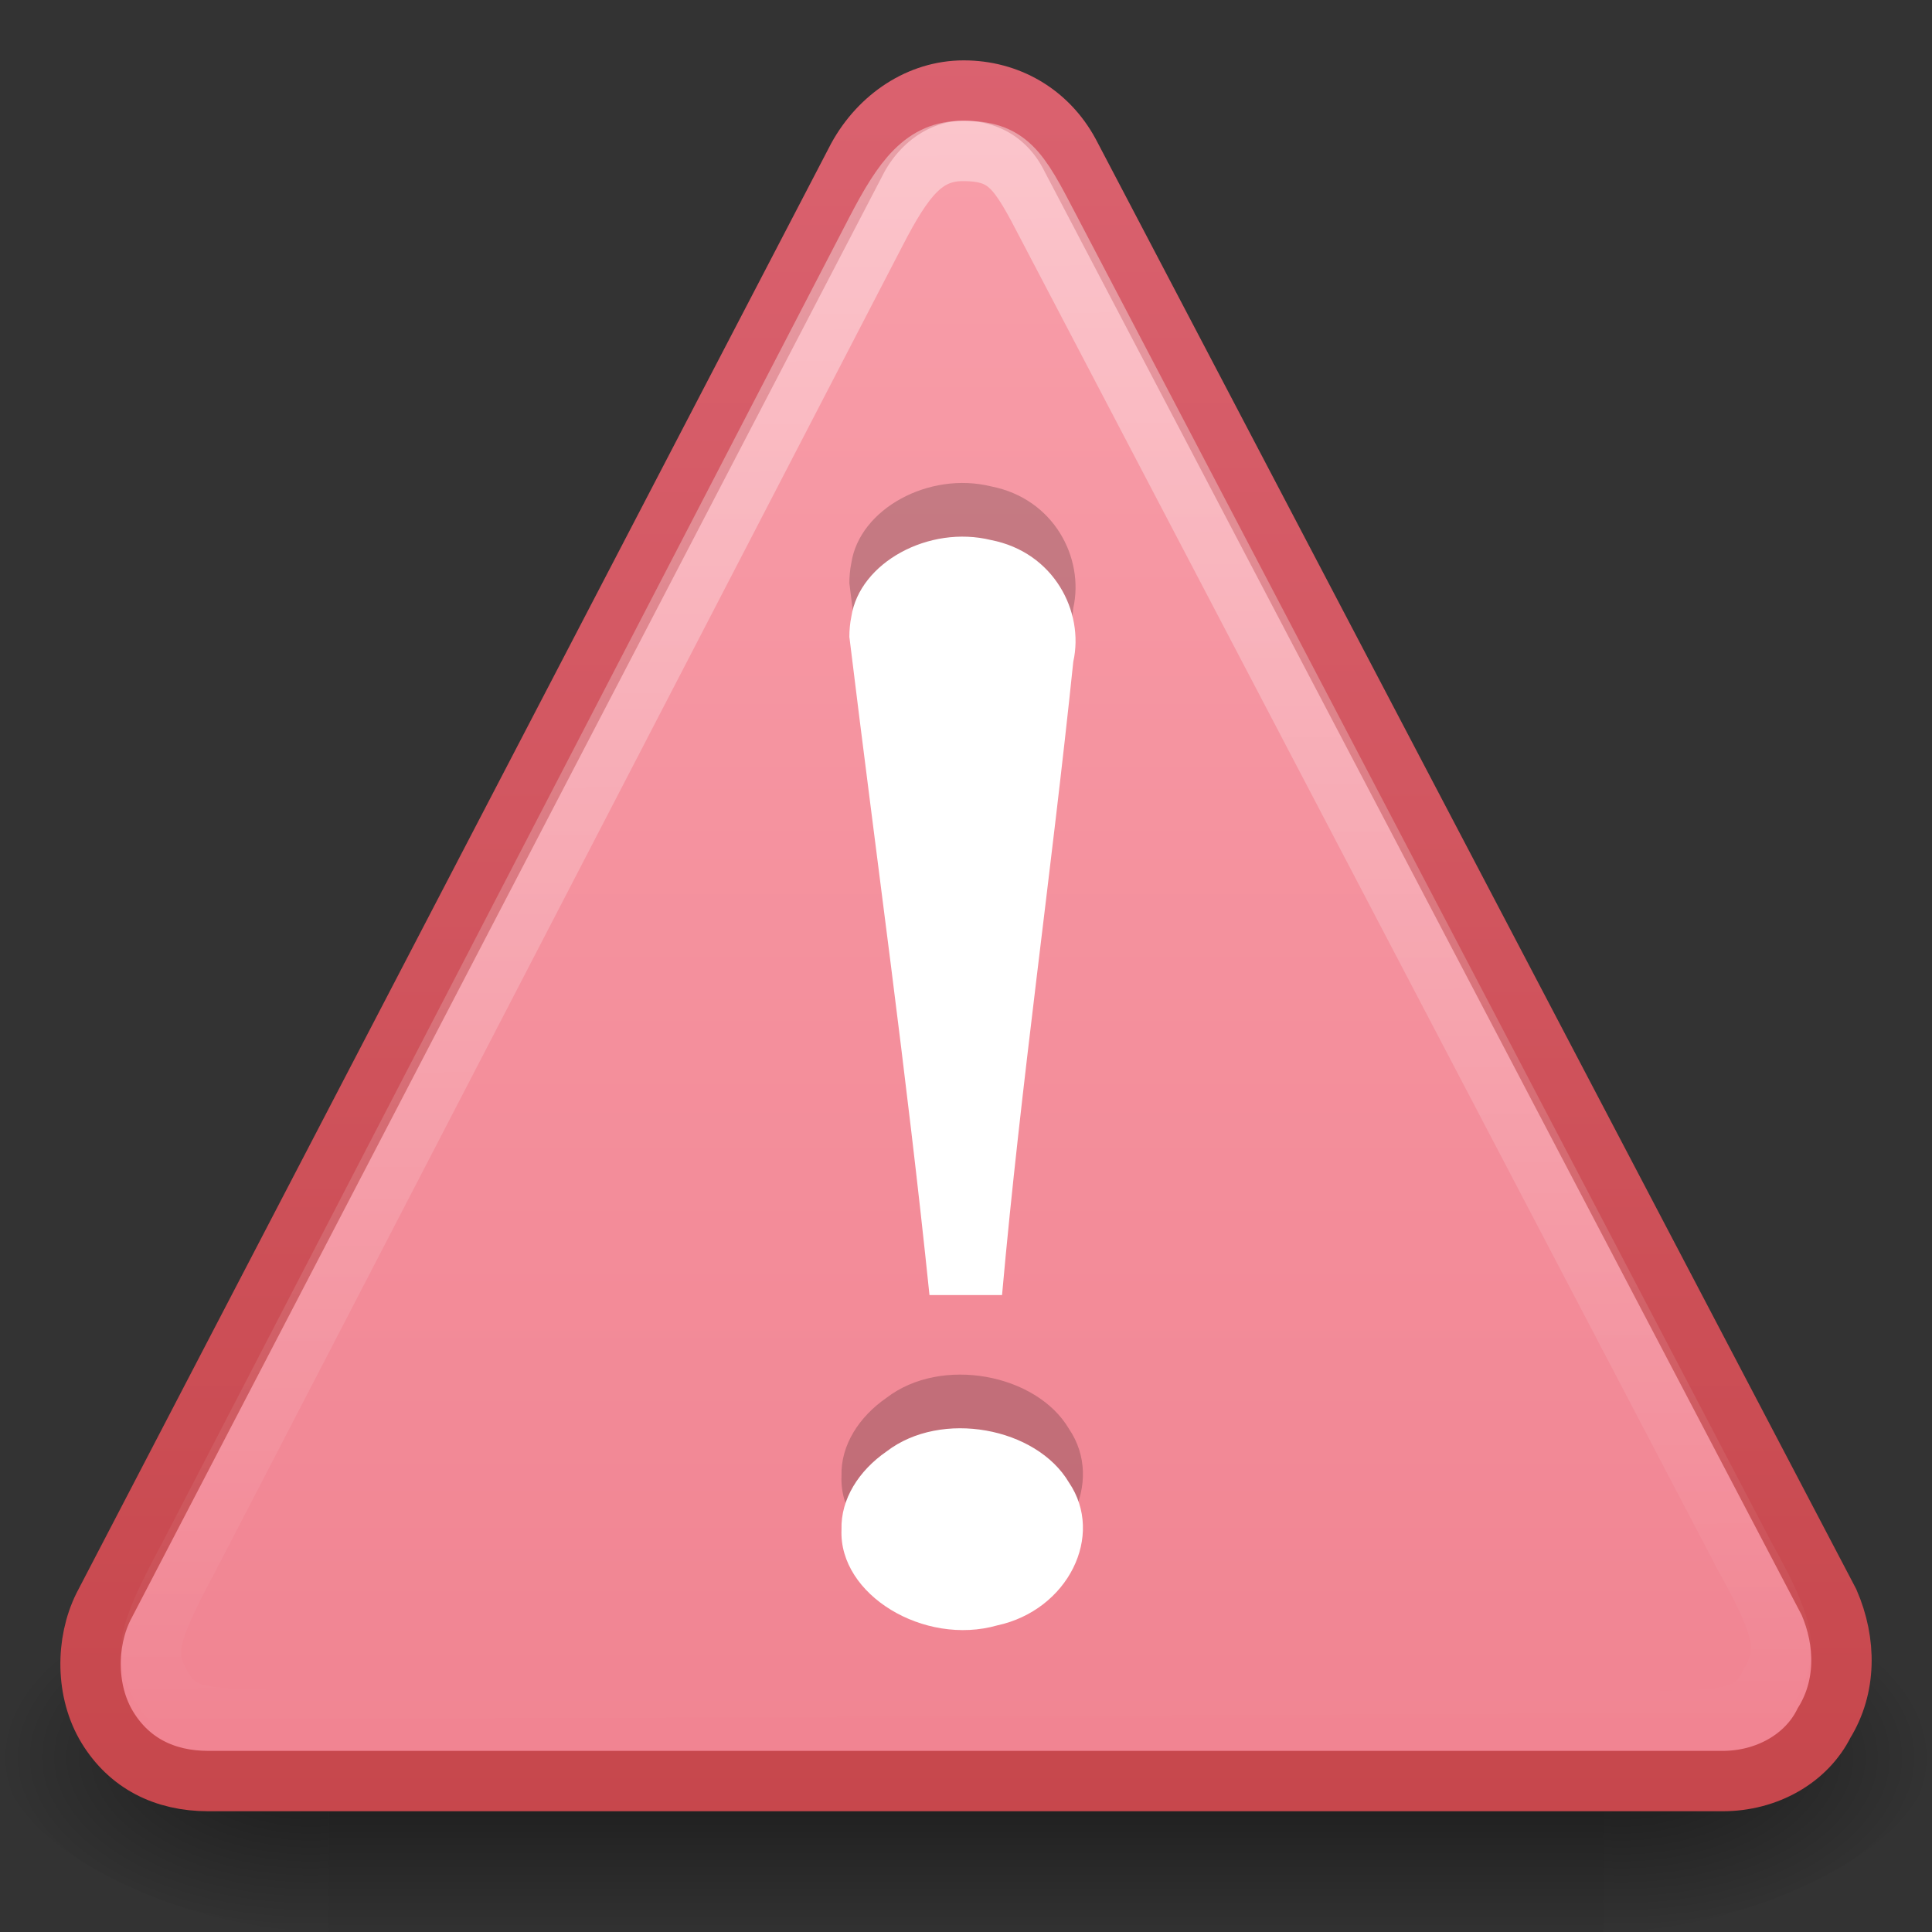 <?xml version="1.0" encoding="UTF-8" standalone="no"?>
<!-- Created with Inkscape (http://www.inkscape.org/) -->

<svg
   xmlns:svg="http://www.w3.org/2000/svg"
   xmlns="http://www.w3.org/2000/svg"
   xmlns:xlink="http://www.w3.org/1999/xlink"
   version="1.0"
   width="32"
   height="32"
   id="svg2526">
  <rect width="100%" height="100%" fill="#333333" stroke="none"/>
  <defs
     id="defs2528">
    <linearGradient
       id="linearGradient3390-178-986-453">
      <stop
         id="stop3624"
         style="stop-color:#c6464b;stop-opacity:1"
         offset="0" />
      <stop
         id="stop3626"
         style="stop-color:#dc6472;stop-opacity:1"
         offset="1" />
    </linearGradient>
    <linearGradient
       id="linearGradient7012-661-145-733-759-865-745-661-970-94">
      <stop
         id="stop3618"
         style="stop-color:#f9a1ac;stop-opacity:1"
         offset="0" />
      <stop
         id="stop3620"
         style="stop-color:#f08290;stop-opacity:1"
         offset="1" />
    </linearGradient>
    <linearGradient
       x1="4.191"
       y1="11.113"
       x2="47.32"
       y2="56.052"
       id="linearGradient11223"
       gradientUnits="userSpaceOnUse">
      <stop
         id="stop11225"
         style="stop-color:white;stop-opacity:1"
         offset="0" />
      <stop
         id="stop11227"
         style="stop-color:white;stop-opacity:0"
         offset="1" />
    </linearGradient>
    <linearGradient
       x1="29.127"
       y1="19.788"
       x2="29.291"
       y2="57.567"
       id="linearGradient3141"
       xlink:href="#linearGradient11223"
       gradientUnits="userSpaceOnUse"
       gradientTransform="matrix(0.667,0,-0.003,0.705,-3.357,-11.767)" />
    <linearGradient
       x1="24"
       y1="-3"
       x2="24"
       y2="47"
       id="linearGradient3144"
       xlink:href="#linearGradient7012-661-145-733-759-865-745-661-970-94"
       gradientUnits="userSpaceOnUse"
       gradientTransform="matrix(0.644,0,0,0.651,0.533,0.49)" />
    <linearGradient
       x1="20"
       y1="47"
       x2="20"
       y2="-3"
       id="linearGradient3146"
       xlink:href="#linearGradient3390-178-986-453"
       gradientUnits="userSpaceOnUse"
       gradientTransform="matrix(0.644,0,0,0.651,0.533,0.49)" />
    <linearGradient
       id="linearGradient5060-4">
      <stop
         id="stop5062-2"
         style="stop-color:black;stop-opacity:1"
         offset="0" />
      <stop
         id="stop5064-21"
         style="stop-color:black;stop-opacity:0"
         offset="1" />
    </linearGradient>
    <linearGradient
       id="linearGradient5048-2">
      <stop
         id="stop5050-1"
         style="stop-color:black;stop-opacity:0"
         offset="0" />
      <stop
         id="stop5056-7"
         style="stop-color:black;stop-opacity:1"
         offset="0.5" />
      <stop
         id="stop5052-56"
         style="stop-color:black;stop-opacity:0"
         offset="1" />
    </linearGradient>
    <radialGradient
       cx="605.714"
       cy="486.648"
       r="117.143"
       fx="605.714"
       fy="486.648"
       id="radialGradient4807"
       xlink:href="#linearGradient5060-4"
       gradientUnits="userSpaceOnUse"
       gradientTransform="matrix(-0.044,0,0,0.025,31.795,16.942)" />
    <radialGradient
       cx="605.714"
       cy="486.648"
       r="117.143"
       fx="605.714"
       fy="486.648"
       id="radialGradient4810"
       xlink:href="#linearGradient5060-4"
       gradientUnits="userSpaceOnUse"
       gradientTransform="matrix(0.044,0,0,0.025,0.205,16.942)" />
    <linearGradient
       x1="302.857"
       y1="366.648"
       x2="302.857"
       y2="609.505"
       id="linearGradient4813"
       xlink:href="#linearGradient5048-2"
       gradientUnits="userSpaceOnUse"
       gradientTransform="matrix(0.044,0,0,0.025,0.197,16.942)" />
  </defs>
  <g
     id="g4815">
    <rect
       width="21.113"
       height="6"
       x="5.444"
       y="26"
       id="rect13073"
       style="opacity:0.5;fill:url(#linearGradient4813);fill-opacity:1;fill-rule:nonzero;stroke:none;stroke-width:1;marker:none;visibility:visible;display:inline;overflow:visible" />
    <path
       d="m 26.556,26 c 0,0 0,6 0,6 2.252,0.011 5.444,-1.344 5.444,-3 0,-1.656 -2.513,-2.999 -5.444,-2.999 z"
       id="path13075"
       style="opacity:0.5;fill:url(#radialGradient4810);fill-opacity:1;fill-rule:nonzero;stroke:none;stroke-width:1;marker:none;visibility:visible;display:inline;overflow:visible" />
    <path
       d="m 5.444,26 c 0,0 0,6 0,6 C 3.192,32.011 0,30.656 0,29 0,27.344 2.513,26 5.444,26 z"
       id="path13077"
       style="opacity:0.5;fill:url(#radialGradient4807);fill-opacity:1;fill-rule:nonzero;stroke:none;stroke-width:1;marker:none;visibility:visible;display:inline;overflow:visible" />
  </g>
  <g
     transform="matrix(0.024,0,0,0.022,12.61,46.423)"
     id="g11139"
     style="display:inline" />
  <g
     transform="matrix(0.024,0,0,0.022,12.61,46.423)"
     id="g11147"
     style="display:inline" />
  <path
     d="M 30.294,26.537 17.707,2.537 C 17.345,1.87 16.691,1.5 15.962,1.5 c -0.729,0 -1.387,0.444 -1.754,1.111 L 1.714,26.611 c -0.294,0.592 -0.297,1.407 0.065,2 0.362,0.592 0.944,0.889 1.673,0.889 l 25.08,0 c 0.729,0 1.387,-0.37 1.681,-0.963 0.367,-0.592 0.37,-1.333 0.081,-2 z"
     id="path11155"
     style="fill:url(#linearGradient3144);fill-opacity:1;fill-rule:nonzero;stroke:url(#linearGradient3146);stroke-width:1;stroke-miterlimit:4;stroke-opacity:1;stroke-dasharray:none" />
  <path
     d="M 28.899,25.779 17.363,3.753 C 16.871,2.804 16.695,2.5 15.948,2.5 c -0.642,0 -0.978,0.443 -1.442,1.339 L 3.098,25.847 c -0.662,1.236 -0.733,1.558 -0.415,2.102 0.319,0.544 0.728,0.514 2.241,0.55 l 22.422,0 c 1.408,0.018 1.725,-0.092 1.985,-0.635 0.323,-0.544 0.186,-0.975 -0.432,-2.084 z"
     id="path11159"
     style="opacity:0.4;fill:none;stroke:url(#linearGradient3141);stroke-width:1;stroke-miterlimit:4;stroke-opacity:1;stroke-dasharray:none" />
  <path
     d="m 14.069,9.665 c 0.443,3.636 0.95,7.246 1.326,10.896 0.379,0 0.823,0 1.202,0 0.313,-3.505 0.817,-6.989 1.18,-10.49 0.185,-0.829 -0.321,-1.813 -1.362,-2.015 -1.029,-0.253 -2.178,0.373 -2.314,1.268 -0.023,0.112 -0.033,0.226 -0.033,0.34 l -1e-6,0 z M 13.938,24.446 c -0.047,1.082 1.369,1.931 2.578,1.587 1.171,-0.251 1.788,-1.489 1.188,-2.369 -0.537,-0.909 -2.113,-1.209 -3.019,-0.513 -0.458,0.316 -0.762,0.789 -0.747,1.294 l 0,-1e-6 z"
     id="path3295"
     style="font-size:62.458px;font-style:normal;font-variant:normal;font-weight:normal;font-stretch:normal;text-align:start;line-height:125%;writing-mode:lr-tb;text-anchor:start;opacity:0.2;fill:black;fill-opacity:1;stroke:none;font-family:Georgia" />
  <path
     d="m 14.069,10.554 c 0.443,3.636 0.95,7.246 1.326,10.896 0.379,0 0.823,0 1.202,0 0.313,-3.505 0.817,-6.989 1.18,-10.49 0.185,-0.829 -0.321,-1.813 -1.362,-2.015 -1.029,-0.253 -2.178,0.373 -2.314,1.268 -0.023,0.112 -0.033,0.226 -0.033,0.34 l -1e-6,0 z M 13.938,25.335 c -0.047,1.082 1.369,1.931 2.578,1.587 1.171,-0.251 1.788,-1.489 1.188,-2.369 -0.537,-0.909 -2.113,-1.209 -3.019,-0.513 -0.458,0.316 -0.762,0.789 -0.747,1.294 l 0,-1e-6 z"
     id="text2315"
     style="font-size:62.458px;font-style:normal;font-variant:normal;font-weight:normal;font-stretch:normal;text-align:start;line-height:125%;writing-mode:lr-tb;text-anchor:start;fill:white;fill-opacity:1;stroke:none;font-family:Georgia" />
</svg>
